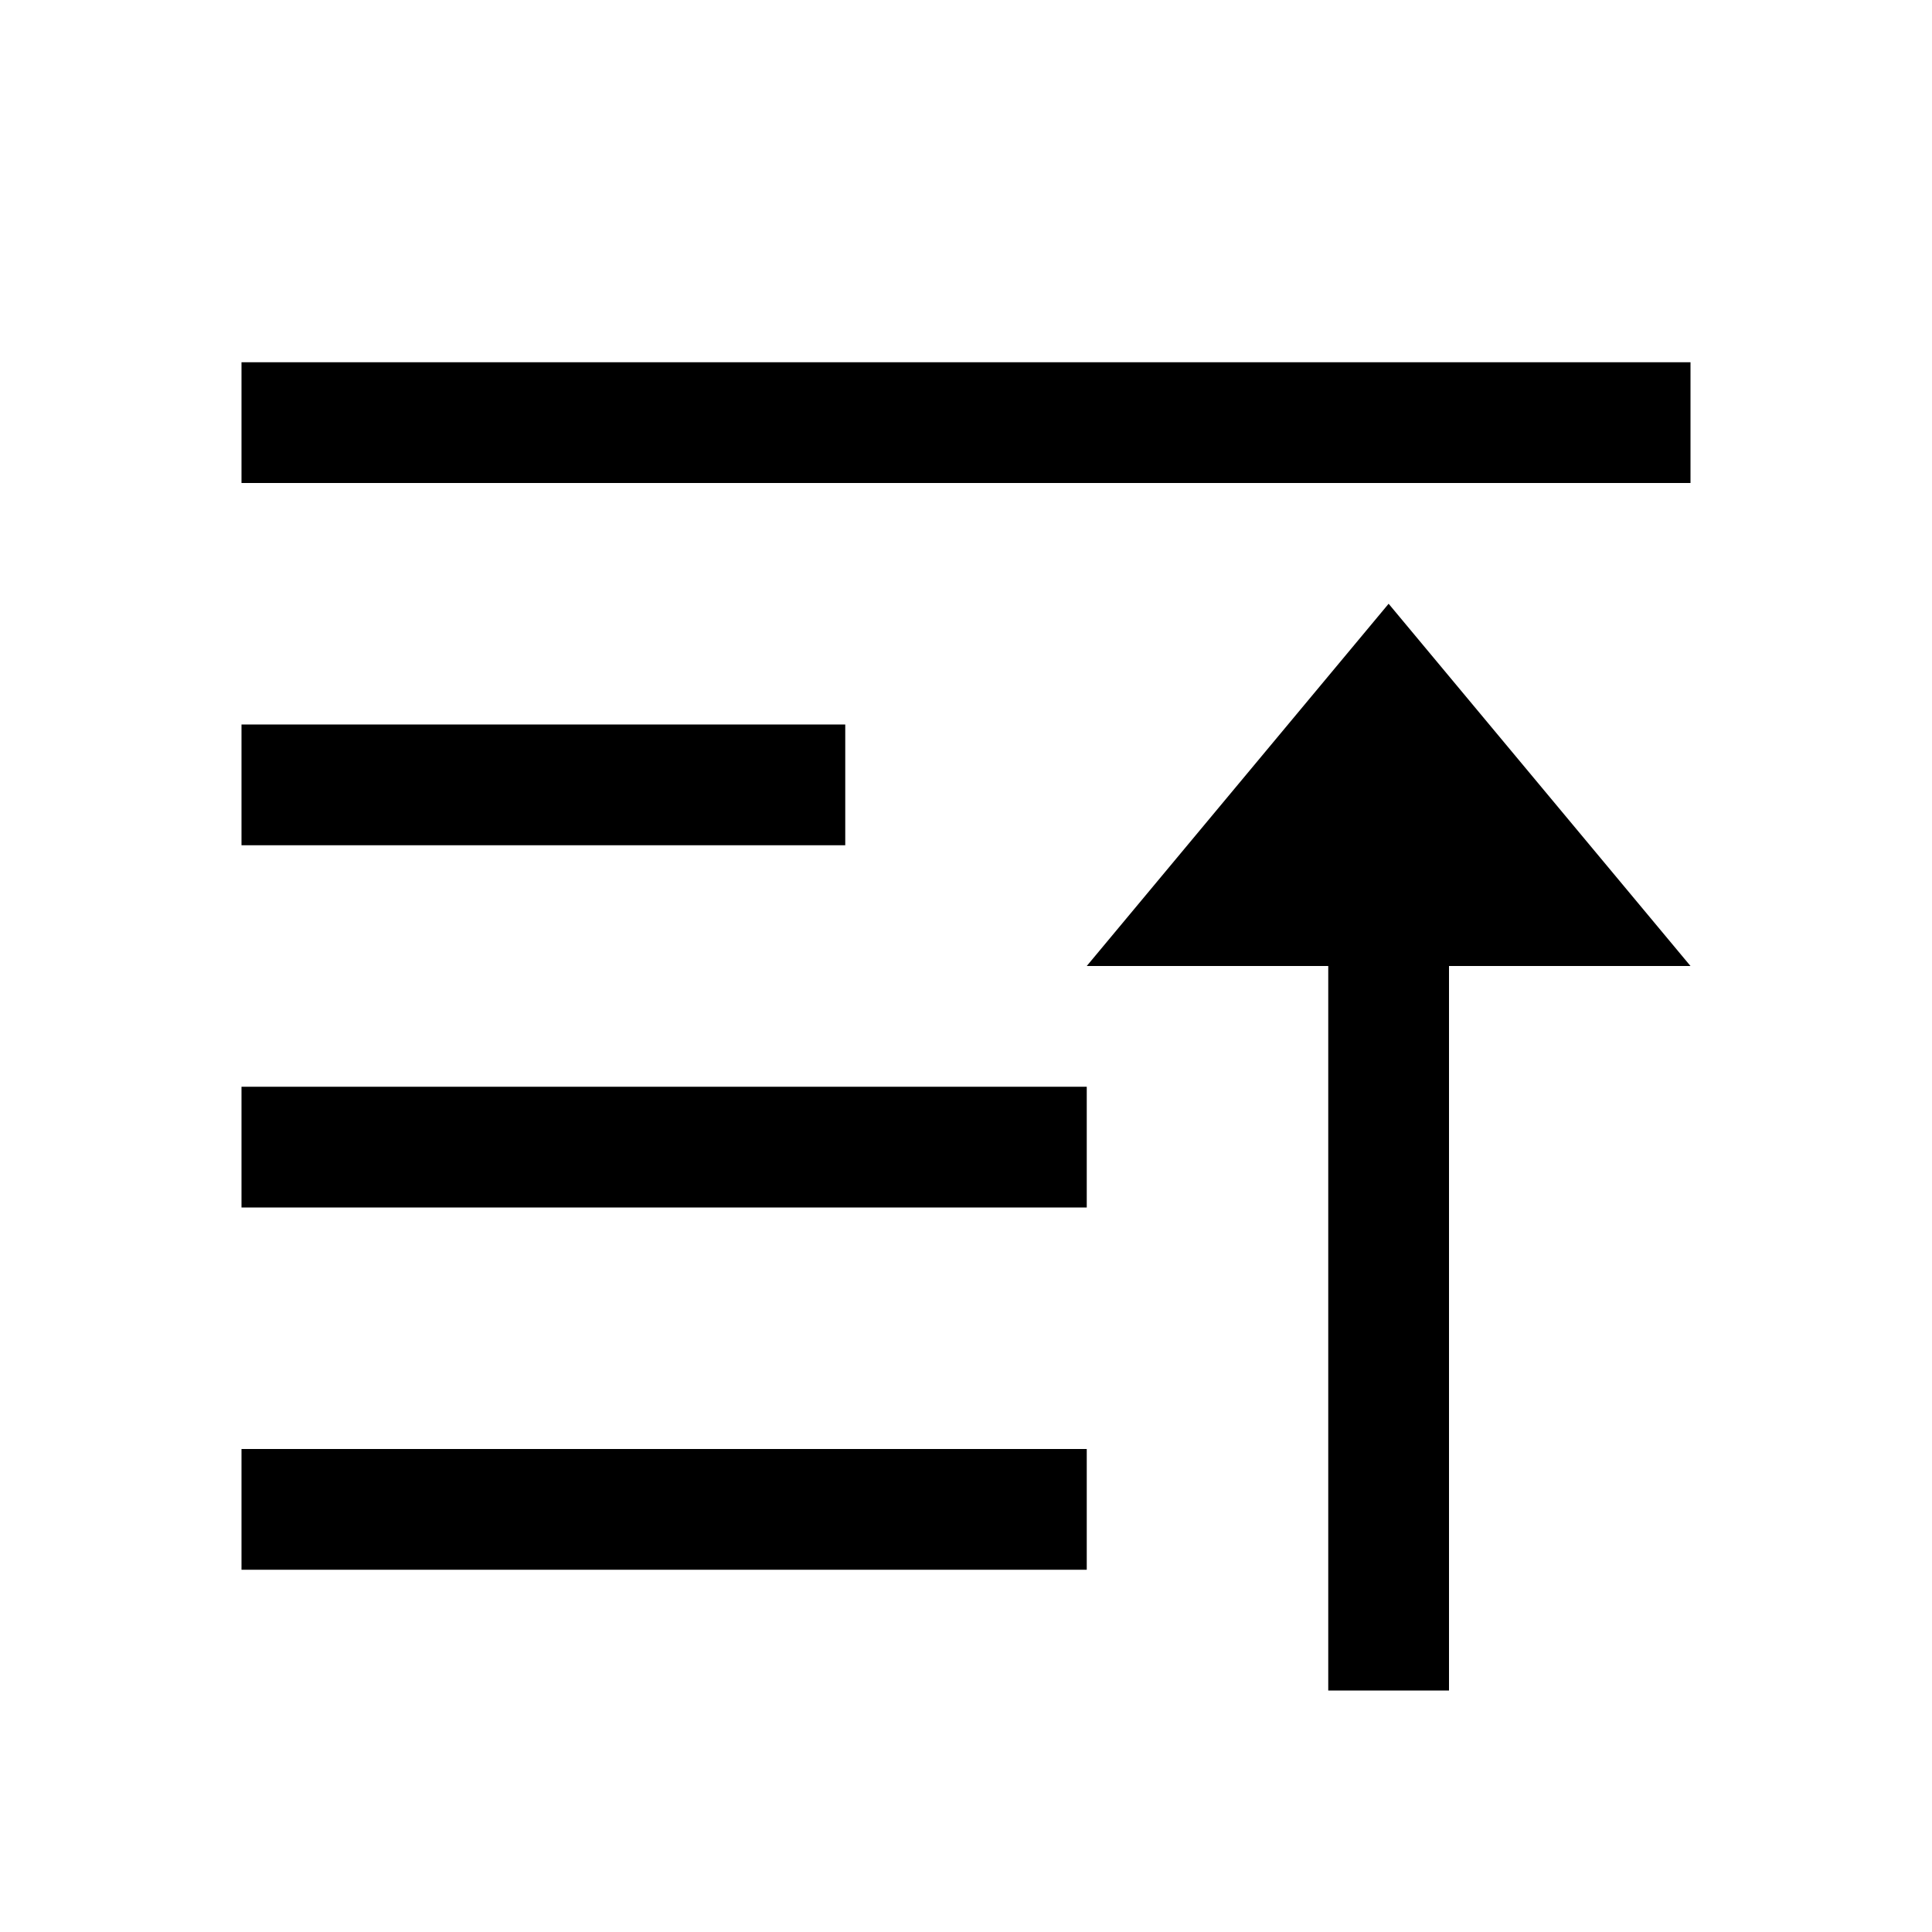 <?xml version="1.0" encoding="UTF-8" standalone="no"?>
<svg
   width="16"
   height="16"
   viewBox="0 0 16 16"
   version="1.1"
   id="svg5"
   inkscape:version="1.1.1 (3bf5ae0d25, 2021-09-20, custom)"
   sodipodi:docname="selection-top-symbolic.svg"
   xmlns:inkscape="http://www.inkscape.org/namespaces/inkscape"
   xmlns:sodipodi="http://sodipodi.sourceforge.net/DTD/sodipodi-0.dtd"
   xmlns="http://www.w3.org/2000/svg"
   xmlns:svg="http://www.w3.org/2000/svg"
   xmlns:rdf="http://www.w3.org/1999/02/22-rdf-syntax-ns#"
   xmlns:cc="http://creativecommons.org/ns#"
   xmlns:dc="http://purl.org/dc/elements/1.1/">
  <sodipodi:namedview
     id="namedview7"
     pagecolor="#ffffff"
     bordercolor="#666666"
     borderopacity="1.0"
     inkscape:pageshadow="2"
     inkscape:pageopacity="0.0"
     inkscape:pagecheckerboard="0"
     inkscape:document-units="px"
     showgrid="false"
     inkscape:zoom="22.936776"
     inkscape:cx="9.5479853"
     inkscape:cy="7.8476591"
     inkscape:window-width="1366"
     inkscape:window-height="692"
     inkscape:window-x="0"
     inkscape:window-y="40"
     inkscape:window-maximized="1"
     inkscape:current-layer="layer1"
     inkscape:document-rotation="0"
     showguides="false"
     inkscape:lockguides="false">
    <inkscape:grid
       type="xygrid"
       id="grid824" />
  </sodipodi:namedview>
  <defs
     id="defs2" />
  <g
     inkscape:label="Capa 1"
     inkscape:groupmode="layer"
     id="layer1">
    <rect
       style="fill-opacity:1"
       id="rect2618"
       width="7"
       height="1"
       x="2"
       y="-13"
       ry="0"
       transform="scale(1,-1)" />
    <rect
       style="fill-opacity:1;stroke-width:1.309"
       id="rect2618-3"
       width="12"
       height="1"
       x="2"
       y="-4"
       ry="0"
       transform="scale(1,-1)" />
    <rect
       style="fill-opacity:1;stroke-width:0.845"
       id="rect2618-6"
       width="5"
       height="1"
       x="2"
       y="-7"
       ry="0"
       transform="scale(1,-1)" />
    <path
       id="rect1888"
       style="stroke:none"
       d="M 11,14 V 8 H 9 L 11.5,5 14,8 h -2 v 6 z" />
    <rect
       style="fill-opacity:1"
       id="rect2618-7"
       width="7"
       height="1"
       x="2"
       y="-10"
       ry="0"
       transform="scale(1,-1)" />
  </g>
</svg>

